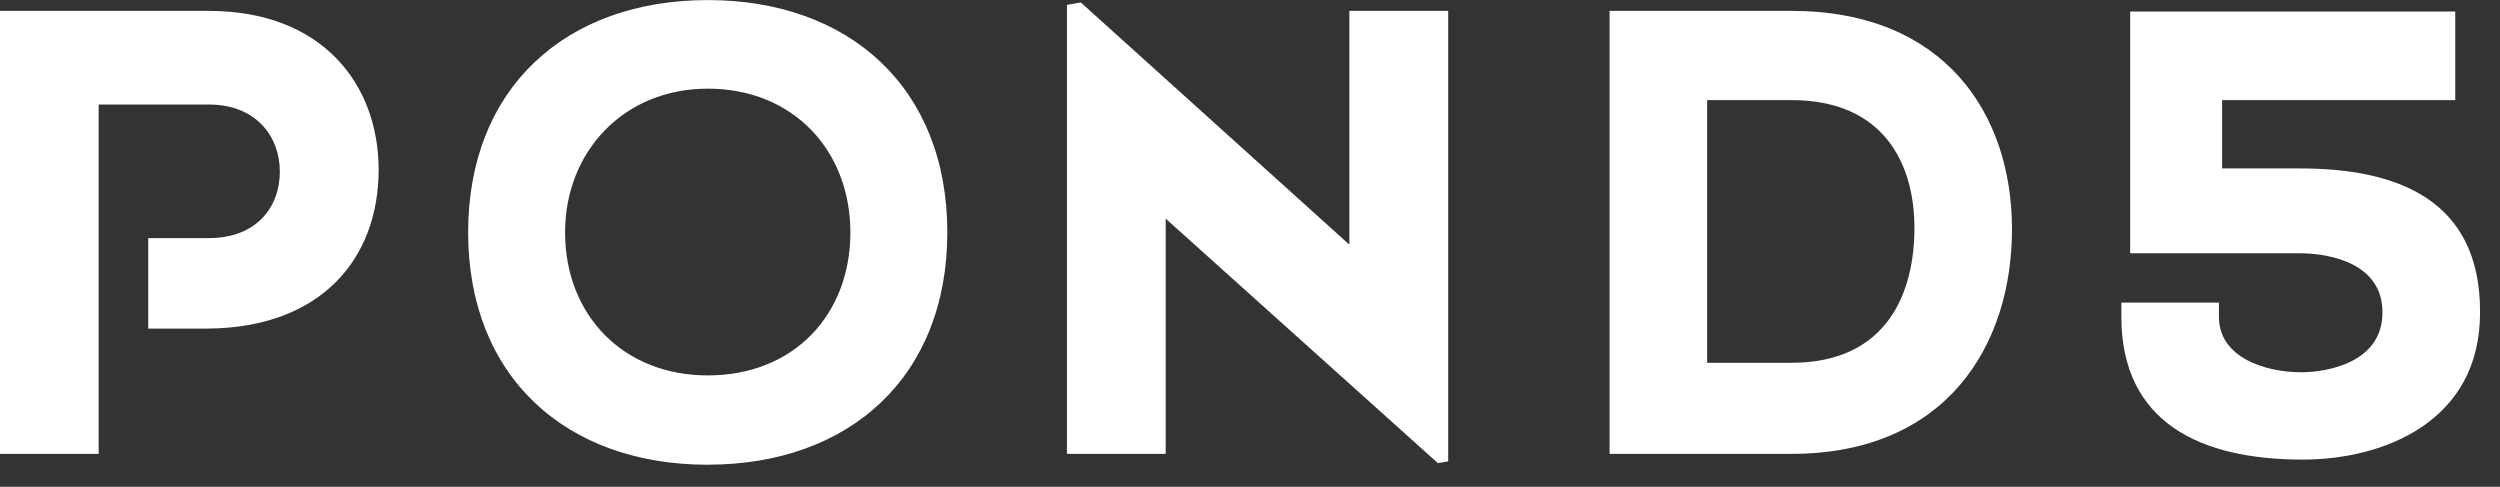 <svg width="416" height="81" xmlns="http://www.w3.org/2000/svg" xmlns:xlink="http://www.w3.org/1999/xlink" xml:space="preserve" overflow="hidden"><rect width="100%" height="100%" fill="#333333" stroke="none"/><defs><clipPath id="clip0"><rect x="170" y="172" width="416" height="81"/></clipPath></defs><g clip-path="url(#clip0)" transform="translate(-170 -172)"><path d="M369.766 27.859 382.738 27.859C398.55 27.859 412.788 32.788 412.681 51.732 412.681 69.736 396.654 76.021 383.158 76.021 366.071 76.021 353.045 69.848 352.992 52.461L352.992 50.054 369.229 50.054 369.229 52.461 369.238 52.461C369.238 59.068 376.824 61.577 382.939 61.577 386.947 61.577 396.435 60.114 396.435 51.736 396.537 43.568 387.685 41.895 382.729 41.895L354.459 41.895 354.459 1.906 408.557 1.906 408.557 16.559 369.761 16.559 369.761 27.859ZM298.106 75.072 267.832 75.072 267.832 1.803 298.102 1.803C323.509 1.803 334.795 18.747 334.795 37.914 334.795 57.072 323.934 75.072 298.102 75.072ZM298.106 16.564 284.07 16.564 284.07 60.007 298.102 60.007C314.129 60.007 318.562 48.274 318.562 37.708 318.562 27.134 313.499 16.559 298.102 16.559ZM193.972 36.165 193.972 75.072 177.538 75.072 177.538 0.805 179.846 0.403 224.533 40.464 224.533 1.803 240.98 1.803 240.98 76.311 239.267 76.607 193.977 36.17ZM117.768 76.871C94.15 76.871 77.899 62.302 77.899 38.438 77.899 14.565 94.146 0.013 117.768 0.013 141.386 0.013 157.633 14.565 157.633 38.438 157.633 62.302 141.395 76.862 117.768 76.862ZM117.768 14.667C103.736 14.667 94.029 25.134 94.029 38.433 94.029 52.148 103.736 62.096 117.773 62.096 132.114 62.096 141.503 52.04 141.503 38.433 141.503 25.027 132.109 14.663 117.773 14.663ZM34.756 54.348 24.669 54.348 24.669 39.386 34.756 39.386C42.673 39.386 46.565 34.251 46.565 28.391 46.565 22.531 42.562 17.289 34.756 17.289L16.416 17.289 16.416 75.072-0.045 75.072-0.045 1.803 34.756 1.803C53.633 1.803 63.004 13.938 63.004 28.078 63.004 42.727 53.512 54.143 34.752 54.348Z" fill="#FFFFFF" transform="matrix(1 0 0 1.006 170 172)"/></g></svg>